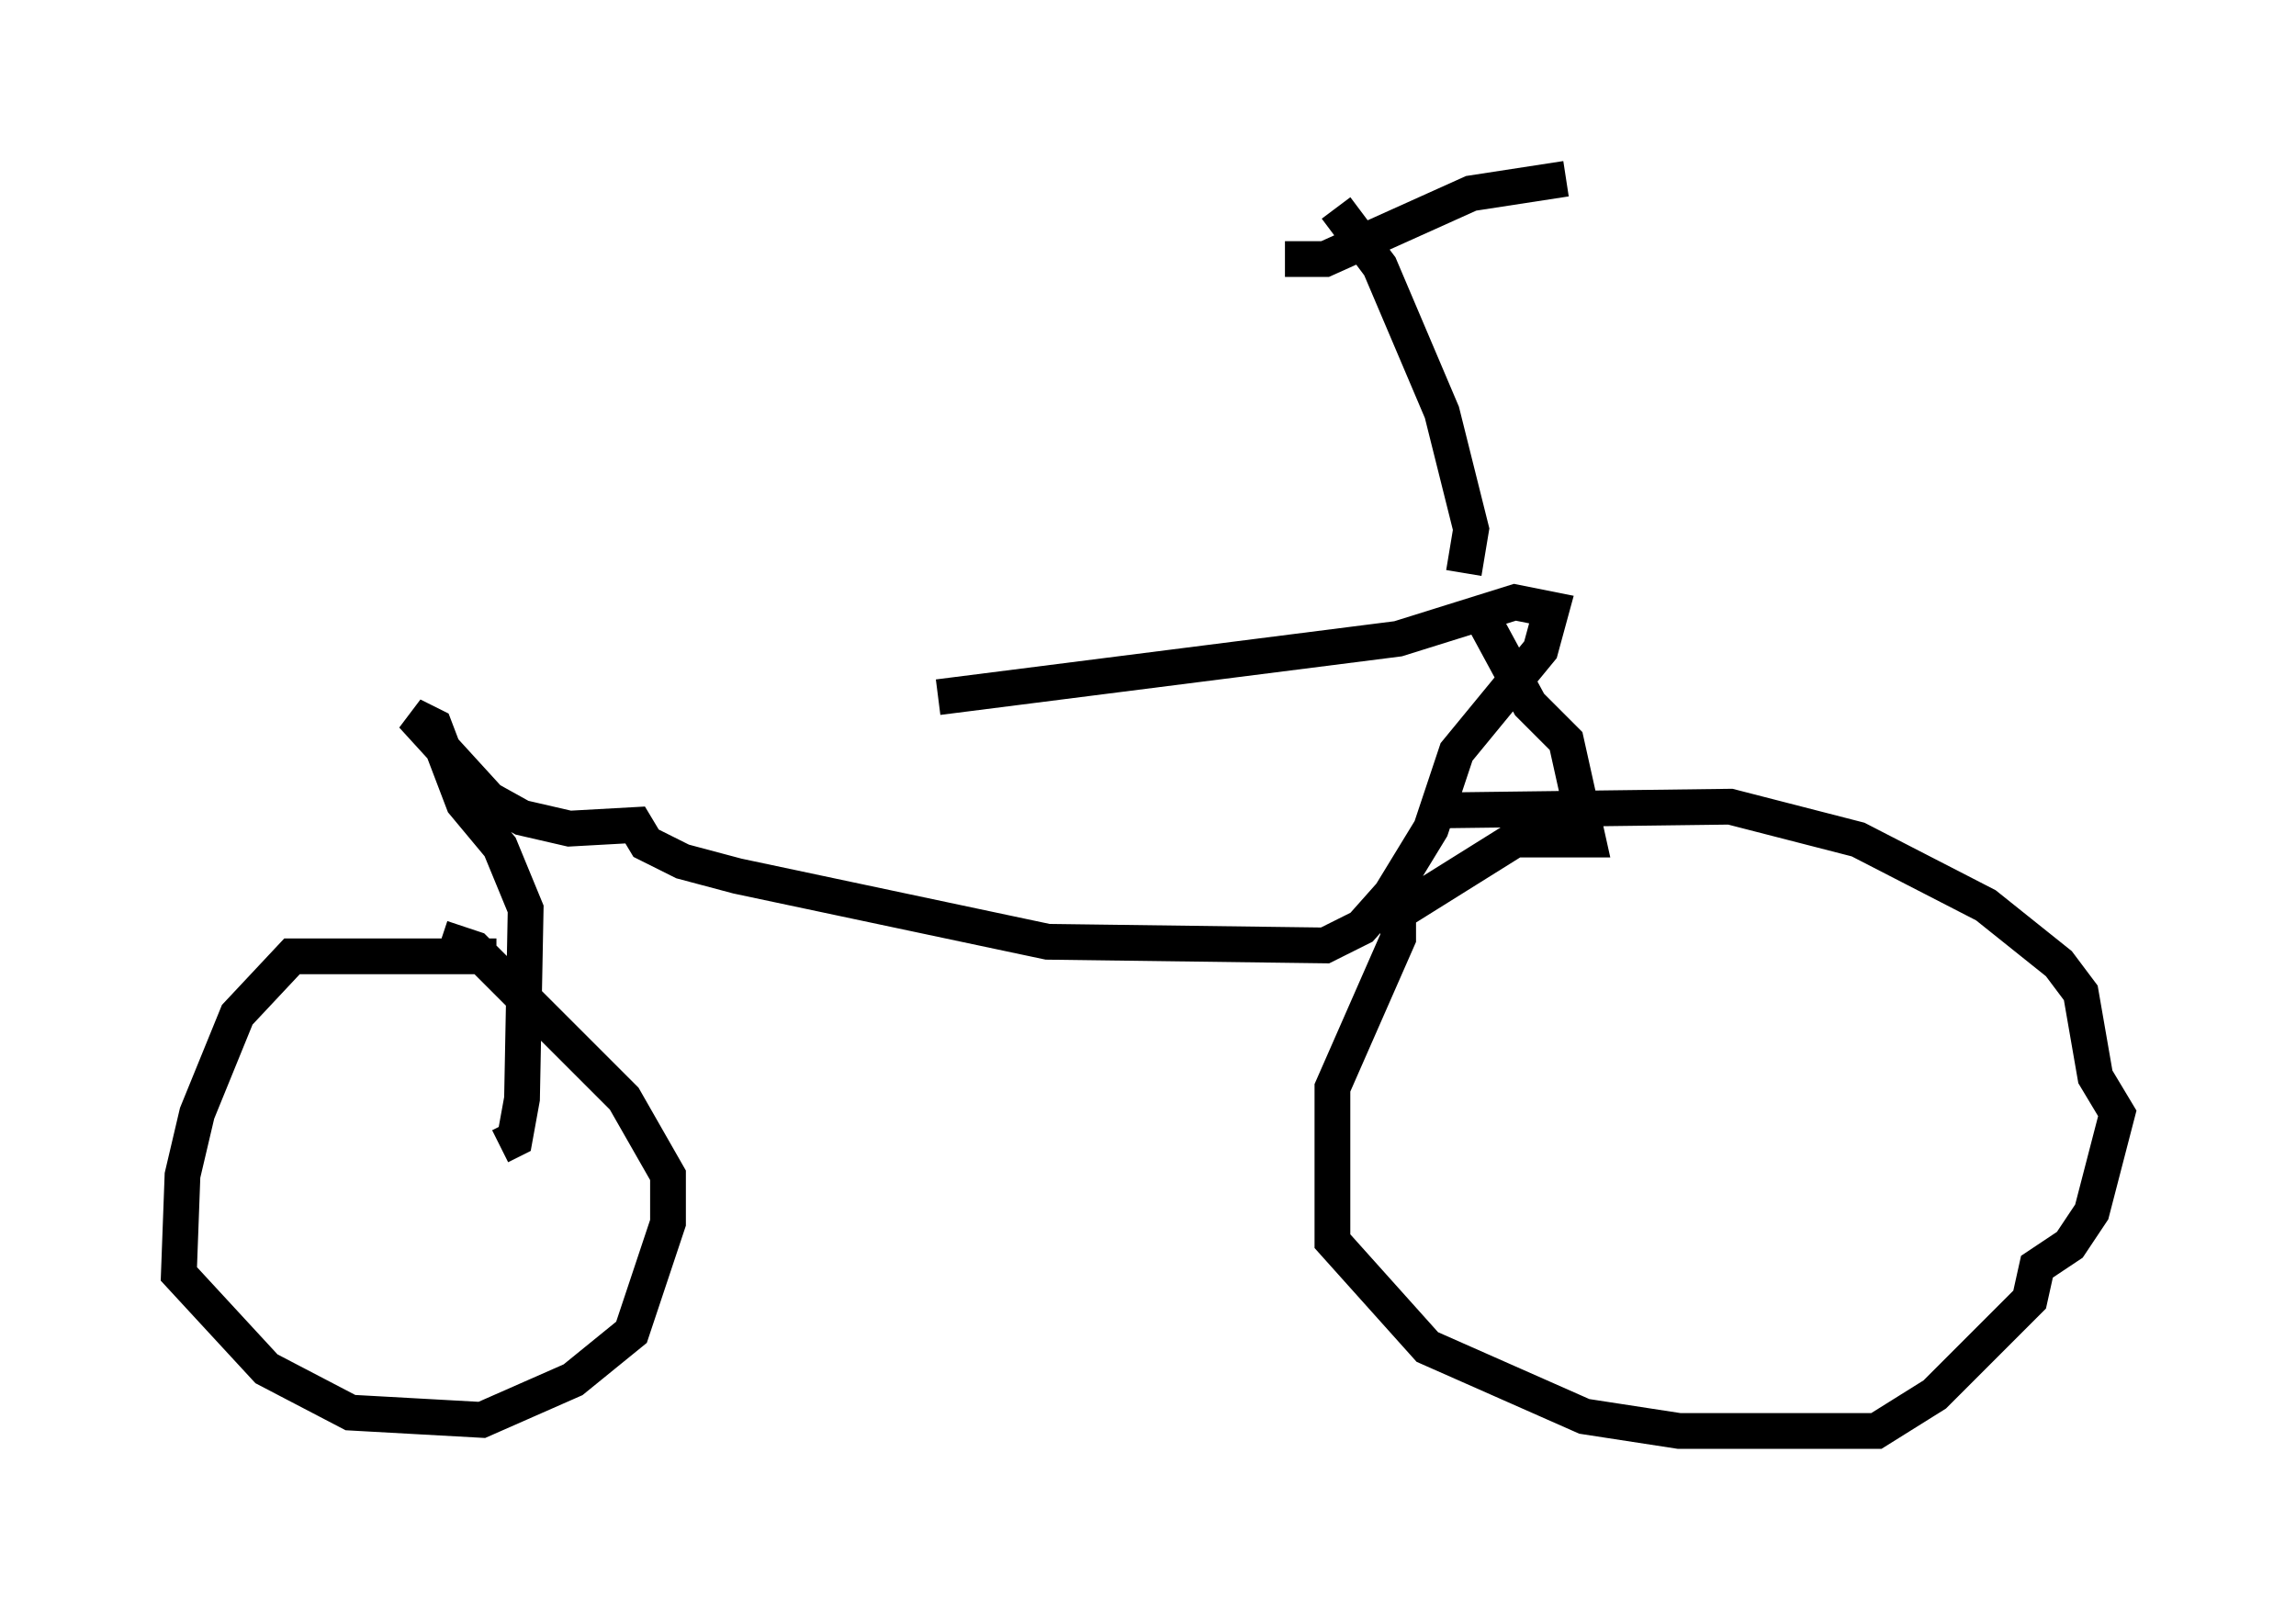 <?xml version="1.0" encoding="utf-8" ?>
<svg baseProfile="full" height="45.015" version="1.1" width="64.207" xmlns="http://www.w3.org/2000/svg" xmlns:ev="http://www.w3.org/2001/xml-events" xmlns:xlink="http://www.w3.org/1999/xlink"><defs /><rect fill="white" height="45.015" width="64.207" x="0" y="0" /><path d="M12.861, 19.292 m13.373, 0.204 l12.863, -1.633 3.267, -1.021 l1.021, 0.204 -0.306, 1.123 l-2.348, 2.858 -0.715, 2.144 l-1.123, 1.838 -0.817, 0.919 l-1.021, 0.51 -7.758, -0.102 l-8.677, -1.838 -1.531, -0.408 l-1.021, -0.51 -0.306, -0.51 l-1.838, 0.102 -1.327, -0.306 l-0.919, -0.51 -2.144, -2.348 l0.613, 0.306 0.817, 2.144 l1.021, 1.225 0.715, 1.735 l-0.102, 5.308 -0.204, 1.123 l-0.408, 0.204 m27.461, -14.802 l1.327, 2.45 1.021, 1.021 l0.613, 2.756 -2.042, 0.0 l-3.267, 2.042 0.0, 0.715 l-1.838, 4.185 0.0, 4.288 l2.654, 2.96 4.39, 1.94 l2.654, 0.408 5.513, 0.0 l1.633, -1.021 2.654, -2.654 l0.204, -0.919 0.919, -0.613 l0.613, -0.919 0.715, -2.756 l-0.613, -1.021 -0.408, -2.348 l-0.613, -0.817 -2.042, -1.633 l-3.573, -1.838 -3.573, -0.919 l-7.963, 0.102 m-26.542, 4.083 l-5.717, 0.0 -1.531, 1.633 l-1.123, 2.756 -0.408, 1.735 l-0.102, 2.756 2.45, 2.654 l2.348, 1.225 3.675, 0.204 l2.552, -1.123 1.633, -1.327 l1.021, -3.063 0.0, -1.327 l-1.225, -2.144 -4.185, -4.185 l-0.919, -0.306 m28.584, -10.208 l0.204, -1.225 -0.817, -3.267 l-1.735, -4.083 -1.225, -1.633 m-1.429, 1.429 l1.123, 0.0 4.083, -1.838 l2.654, -0.408 " fill="none" stroke="black" stroke-width="1" /></svg>